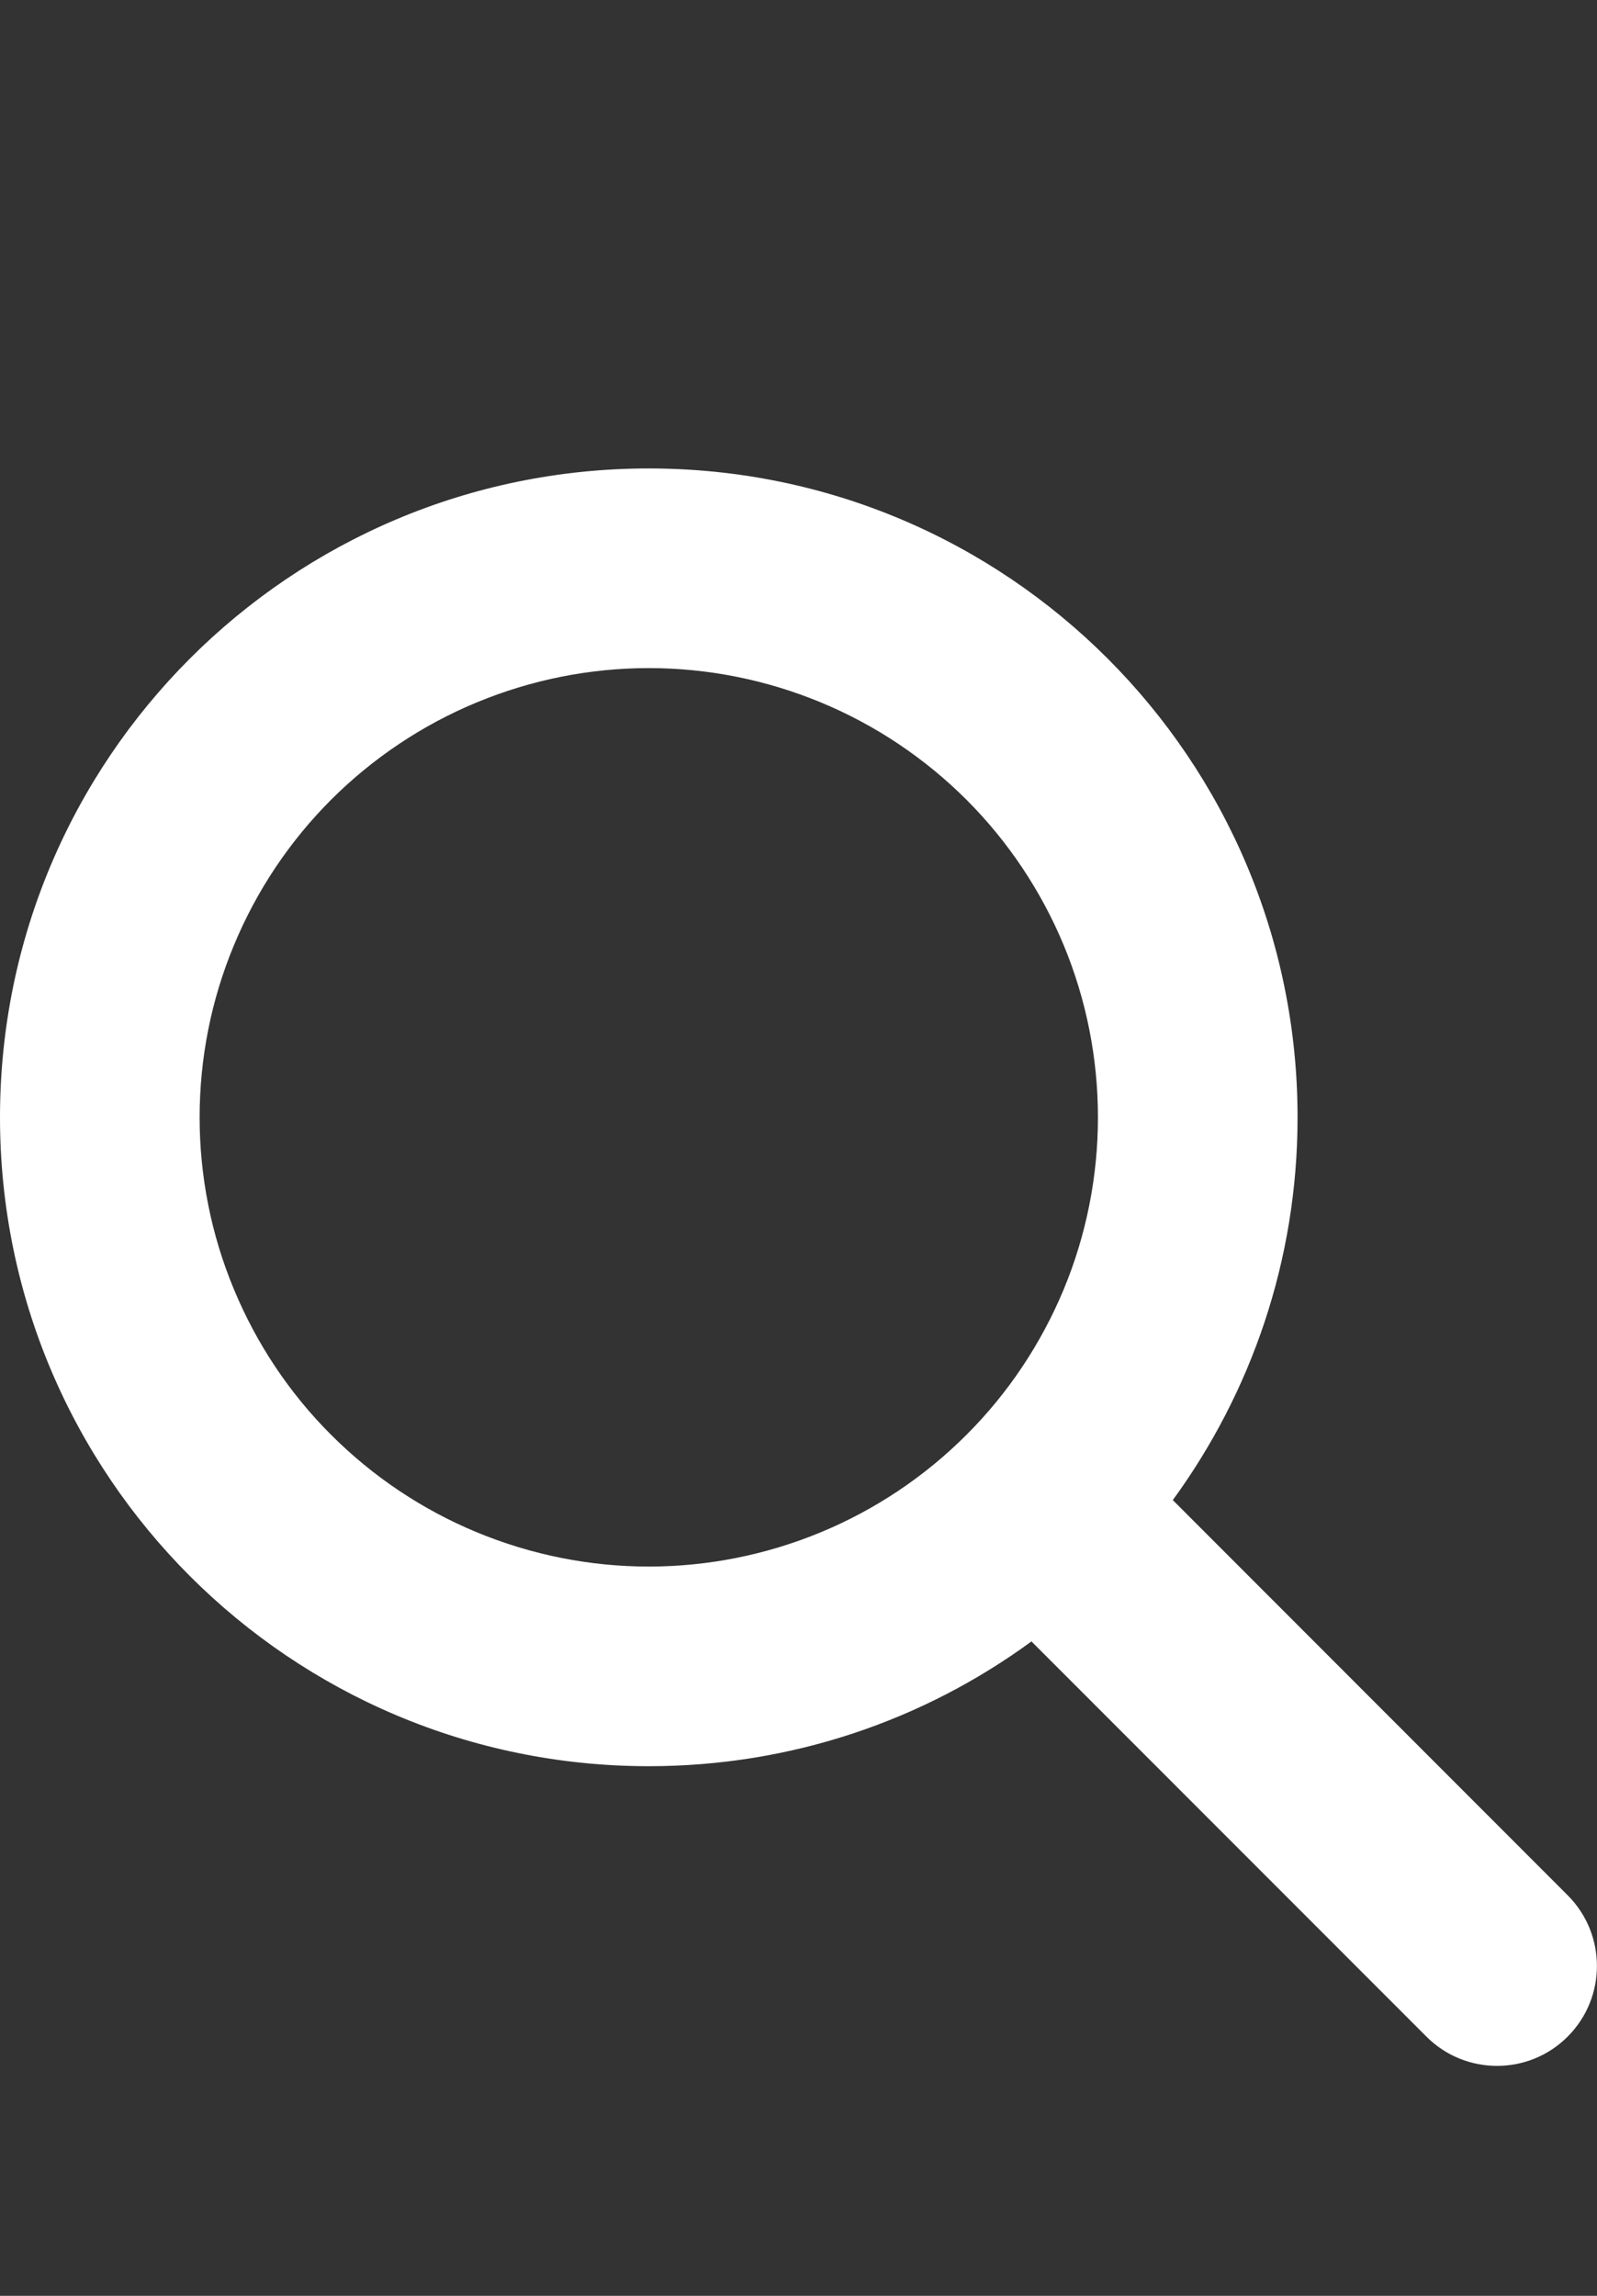 <svg width="16" height="23" viewBox="0 0 16 23" fill="none" xmlns="http://www.w3.org/2000/svg">
<rect x="0" y="0" width="16" height="23" fill="#333333" stroke="none"/>
<g clip-path="url(#clip0_117_374)">
<path d="M13 11.194C13 12.628 12.534 13.953 11.75 15.028L15.706 18.987C16.097 19.378 16.097 20.012 15.706 20.403C15.316 20.794 14.681 20.794 14.291 20.403L10.334 16.444C9.259 17.231 7.934 17.694 6.5 17.694C2.909 17.694 0 14.784 0 11.194C0 7.603 2.909 4.693 6.5 4.693C10.091 4.693 13 7.603 13 11.194ZM6.5 15.694C7.091 15.694 7.676 15.577 8.222 15.351C8.768 15.125 9.264 14.793 9.682 14.375C10.1 13.958 10.431 13.461 10.658 12.915C10.884 12.37 11 11.784 11 11.194C11 10.602 10.884 10.017 10.658 9.471C10.431 8.925 10.1 8.429 9.682 8.011C9.264 7.594 8.768 7.262 8.222 7.036C7.676 6.81 7.091 6.693 6.5 6.693C5.909 6.693 5.324 6.81 4.778 7.036C4.232 7.262 3.736 7.594 3.318 8.011C2.9 8.429 2.569 8.925 2.343 9.471C2.116 10.017 2 10.602 2 11.194C2 11.784 2.116 12.37 2.343 12.915C2.569 13.461 2.9 13.958 3.318 14.375C3.736 14.793 4.232 15.125 4.778 15.351C5.324 15.577 5.909 15.694 6.5 15.694Z" fill="white"/>
</g>
<defs>
<clipPath id="clip0_117_374">
<rect width="15.75" height="15.75" fill="white" transform="translate(0 4.693) scale(1.016)"/>
</clipPath>
</defs>
</svg>
